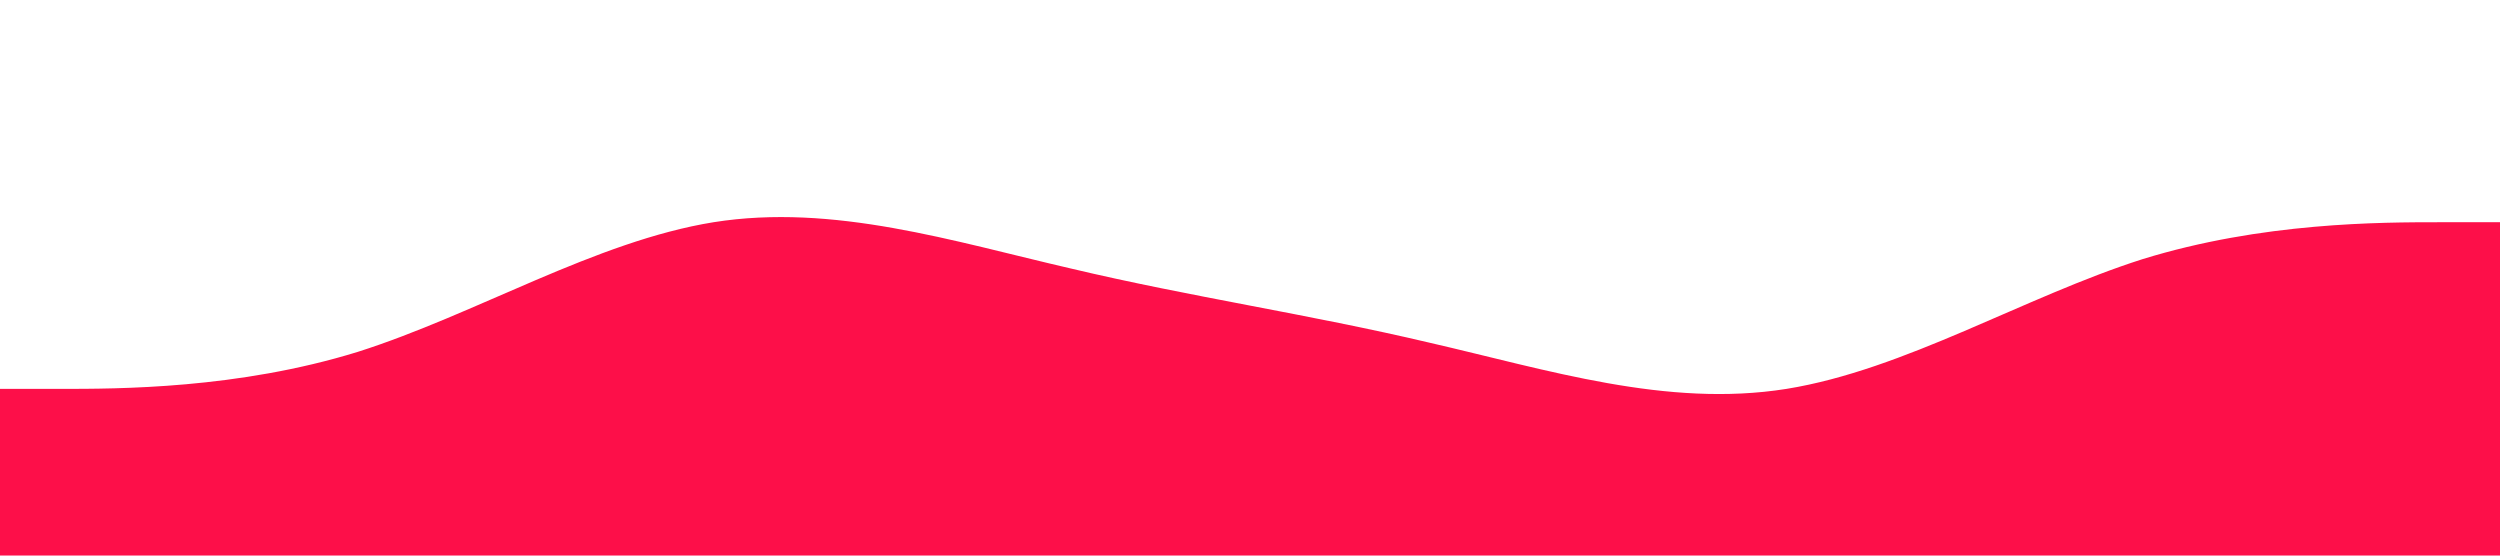 <?xml version="1.0" standalone="no"?><svg xmlns="http://www.w3.org/2000/svg" viewBox="0 0 1440 320"><path fill="#FD0F49" fill-opacity="1" d="M0,224L34.3,224C68.6,224,137,224,206,202.7C274.3,181,343,139,411,128C480,117,549,139,617,154.7C685.7,171,754,181,823,197.3C891.4,213,960,235,1029,224C1097.1,213,1166,171,1234,149.3C1302.9,128,1371,128,1406,128L1440,128L1440,320L1405.7,320C1371.4,320,1303,320,1234,320C1165.7,320,1097,320,1029,320C960,320,891,320,823,320C754.3,320,686,320,617,320C548.6,320,480,320,411,320C342.9,320,274,320,206,320C137.1,320,69,320,34,320L0,320Z"></path></svg>